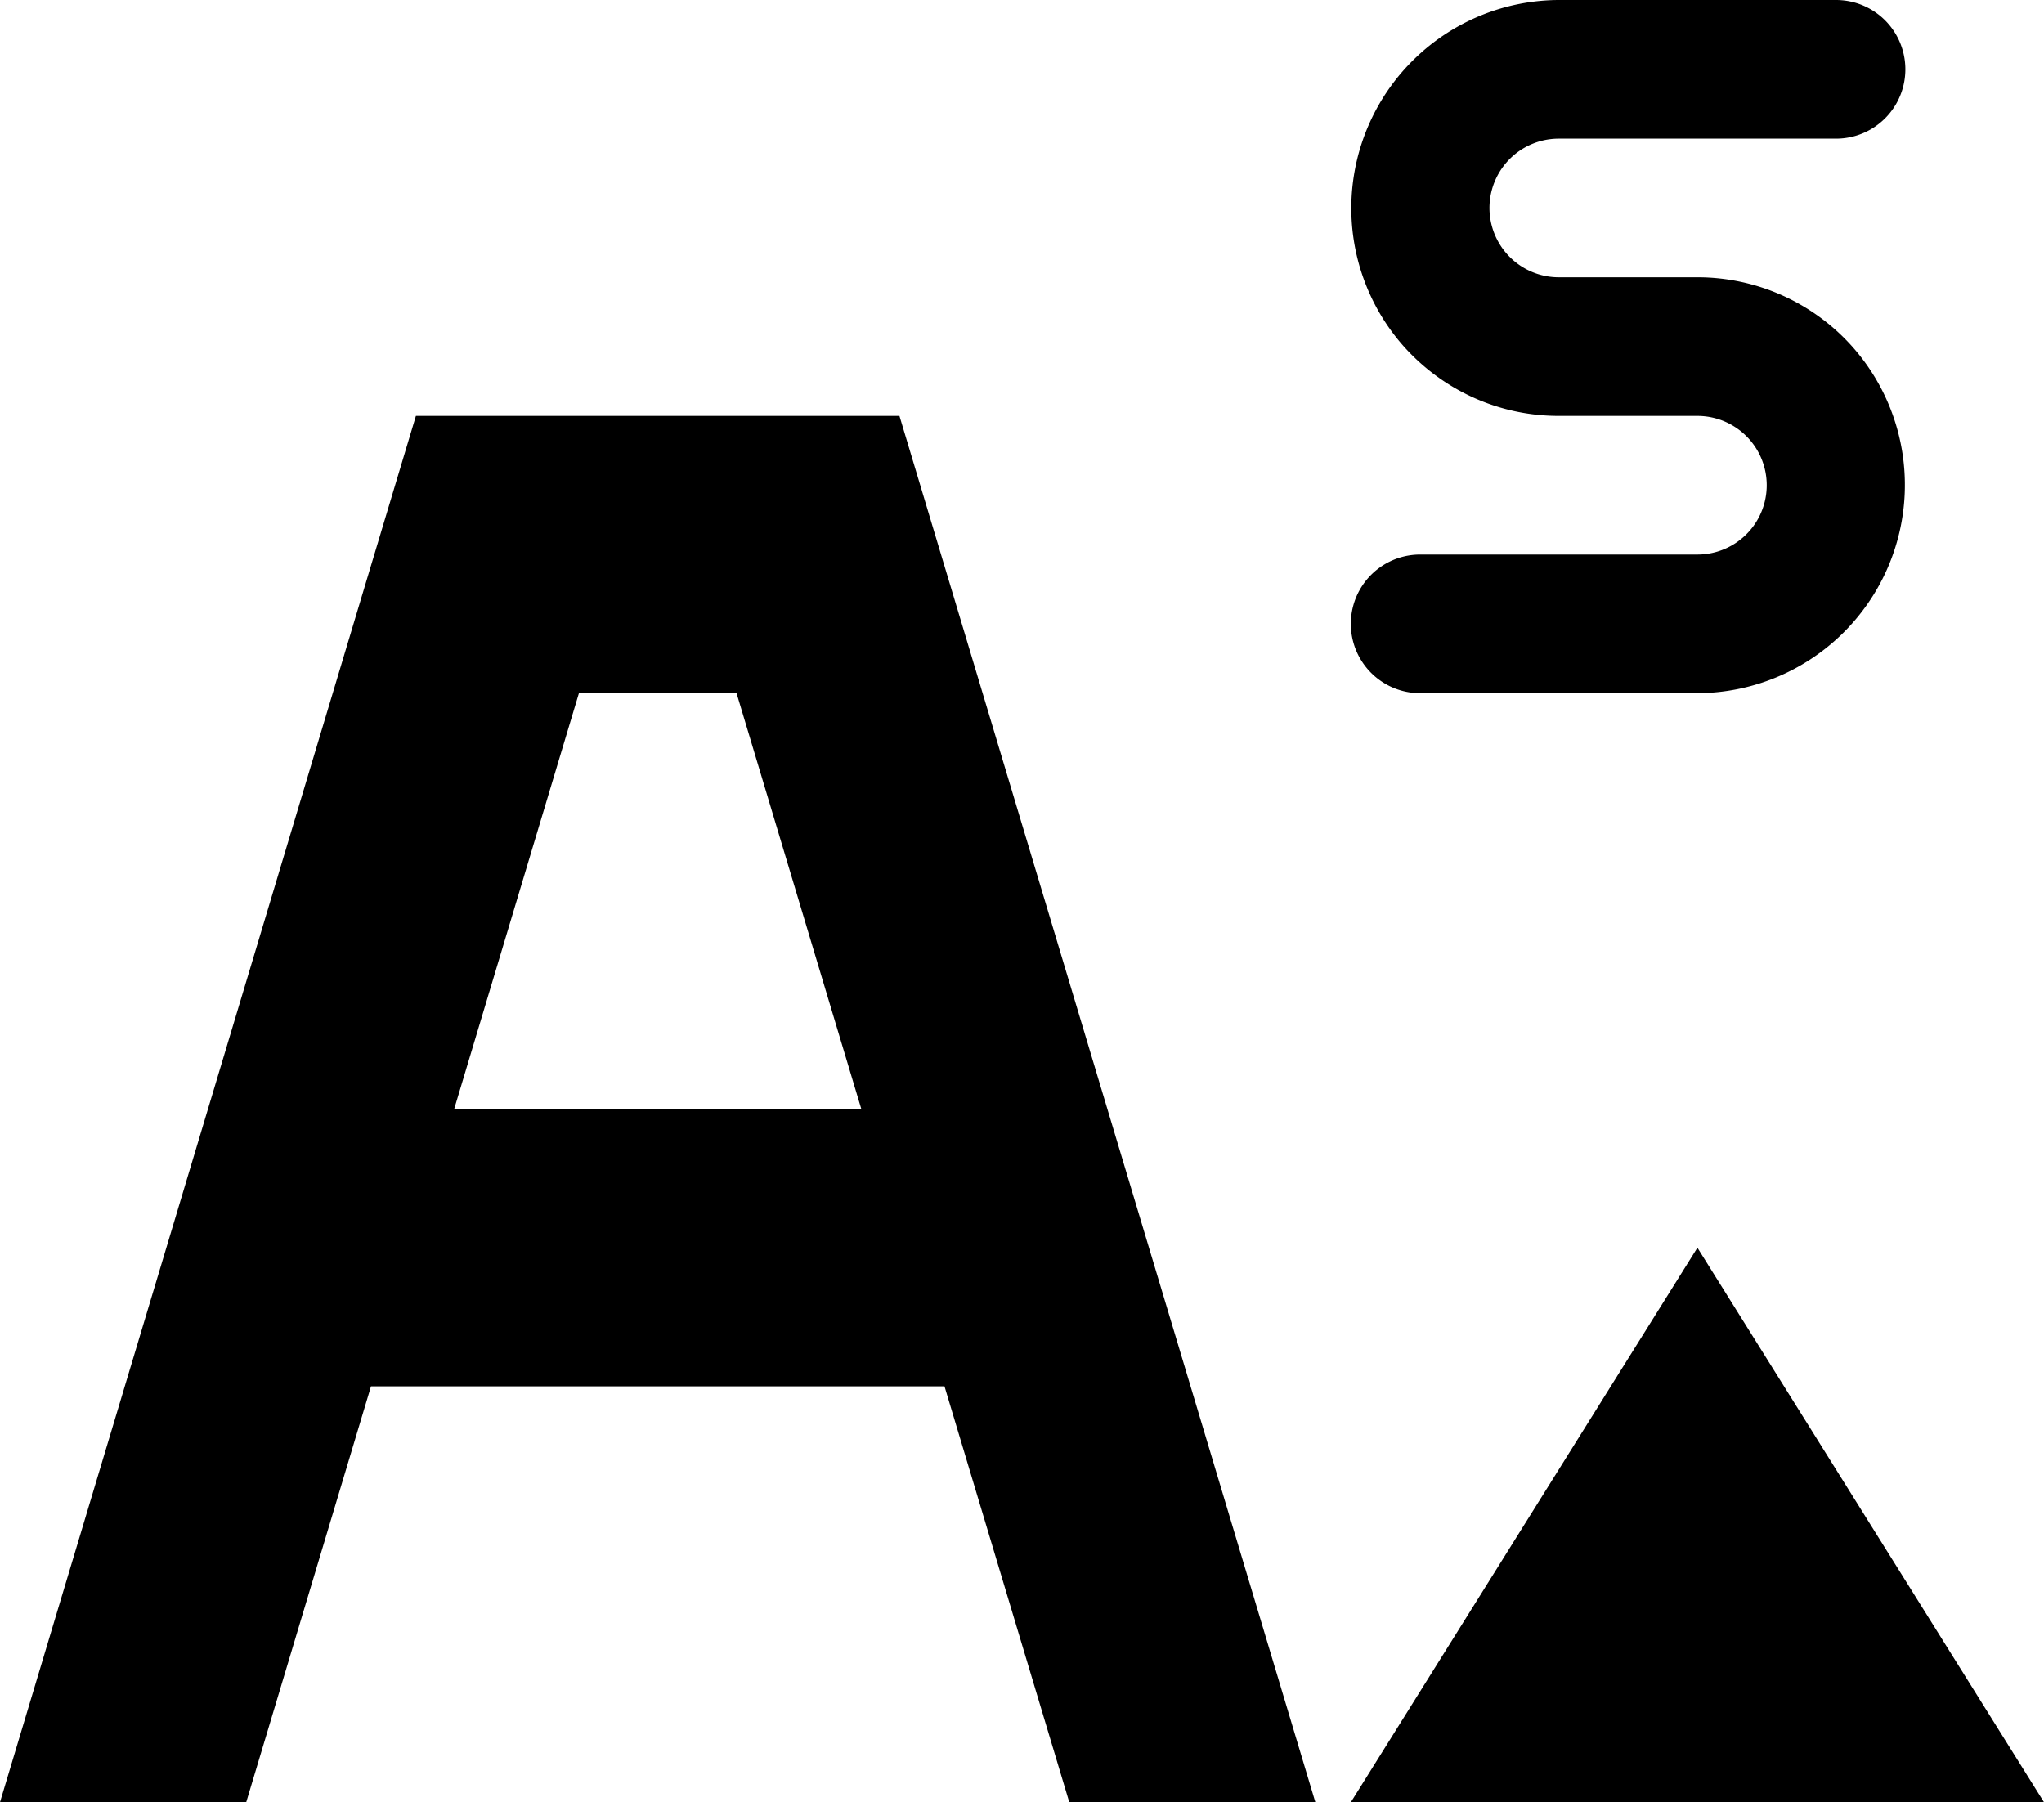 <svg xmlns="http://www.w3.org/2000/svg" viewBox="0 0 14.744 13"><path d="M1.776 13l.9-3h4.137l.9 3h1.775l-3-10H3L0 13h1.776zm2.4-8h1.137l.9 3H3.276l.9-3zm5.568 8l2.5-4 2.5 4h-5zm2.5-11h-1a.5.5 0 0 1 0-1h2a.5.5 0 0 0 0-1h-2a1.502 1.502 0 0 0-1.117 2.5c.275.307.674.5 1.117.5h1a.5.5 0 0 1 0 1h-2a.5.5 0 0 0 0 1h2a1.502 1.502 0 0 0 1.117-2.5 1.496 1.496 0 0 0-1.117-.5z"/></svg>